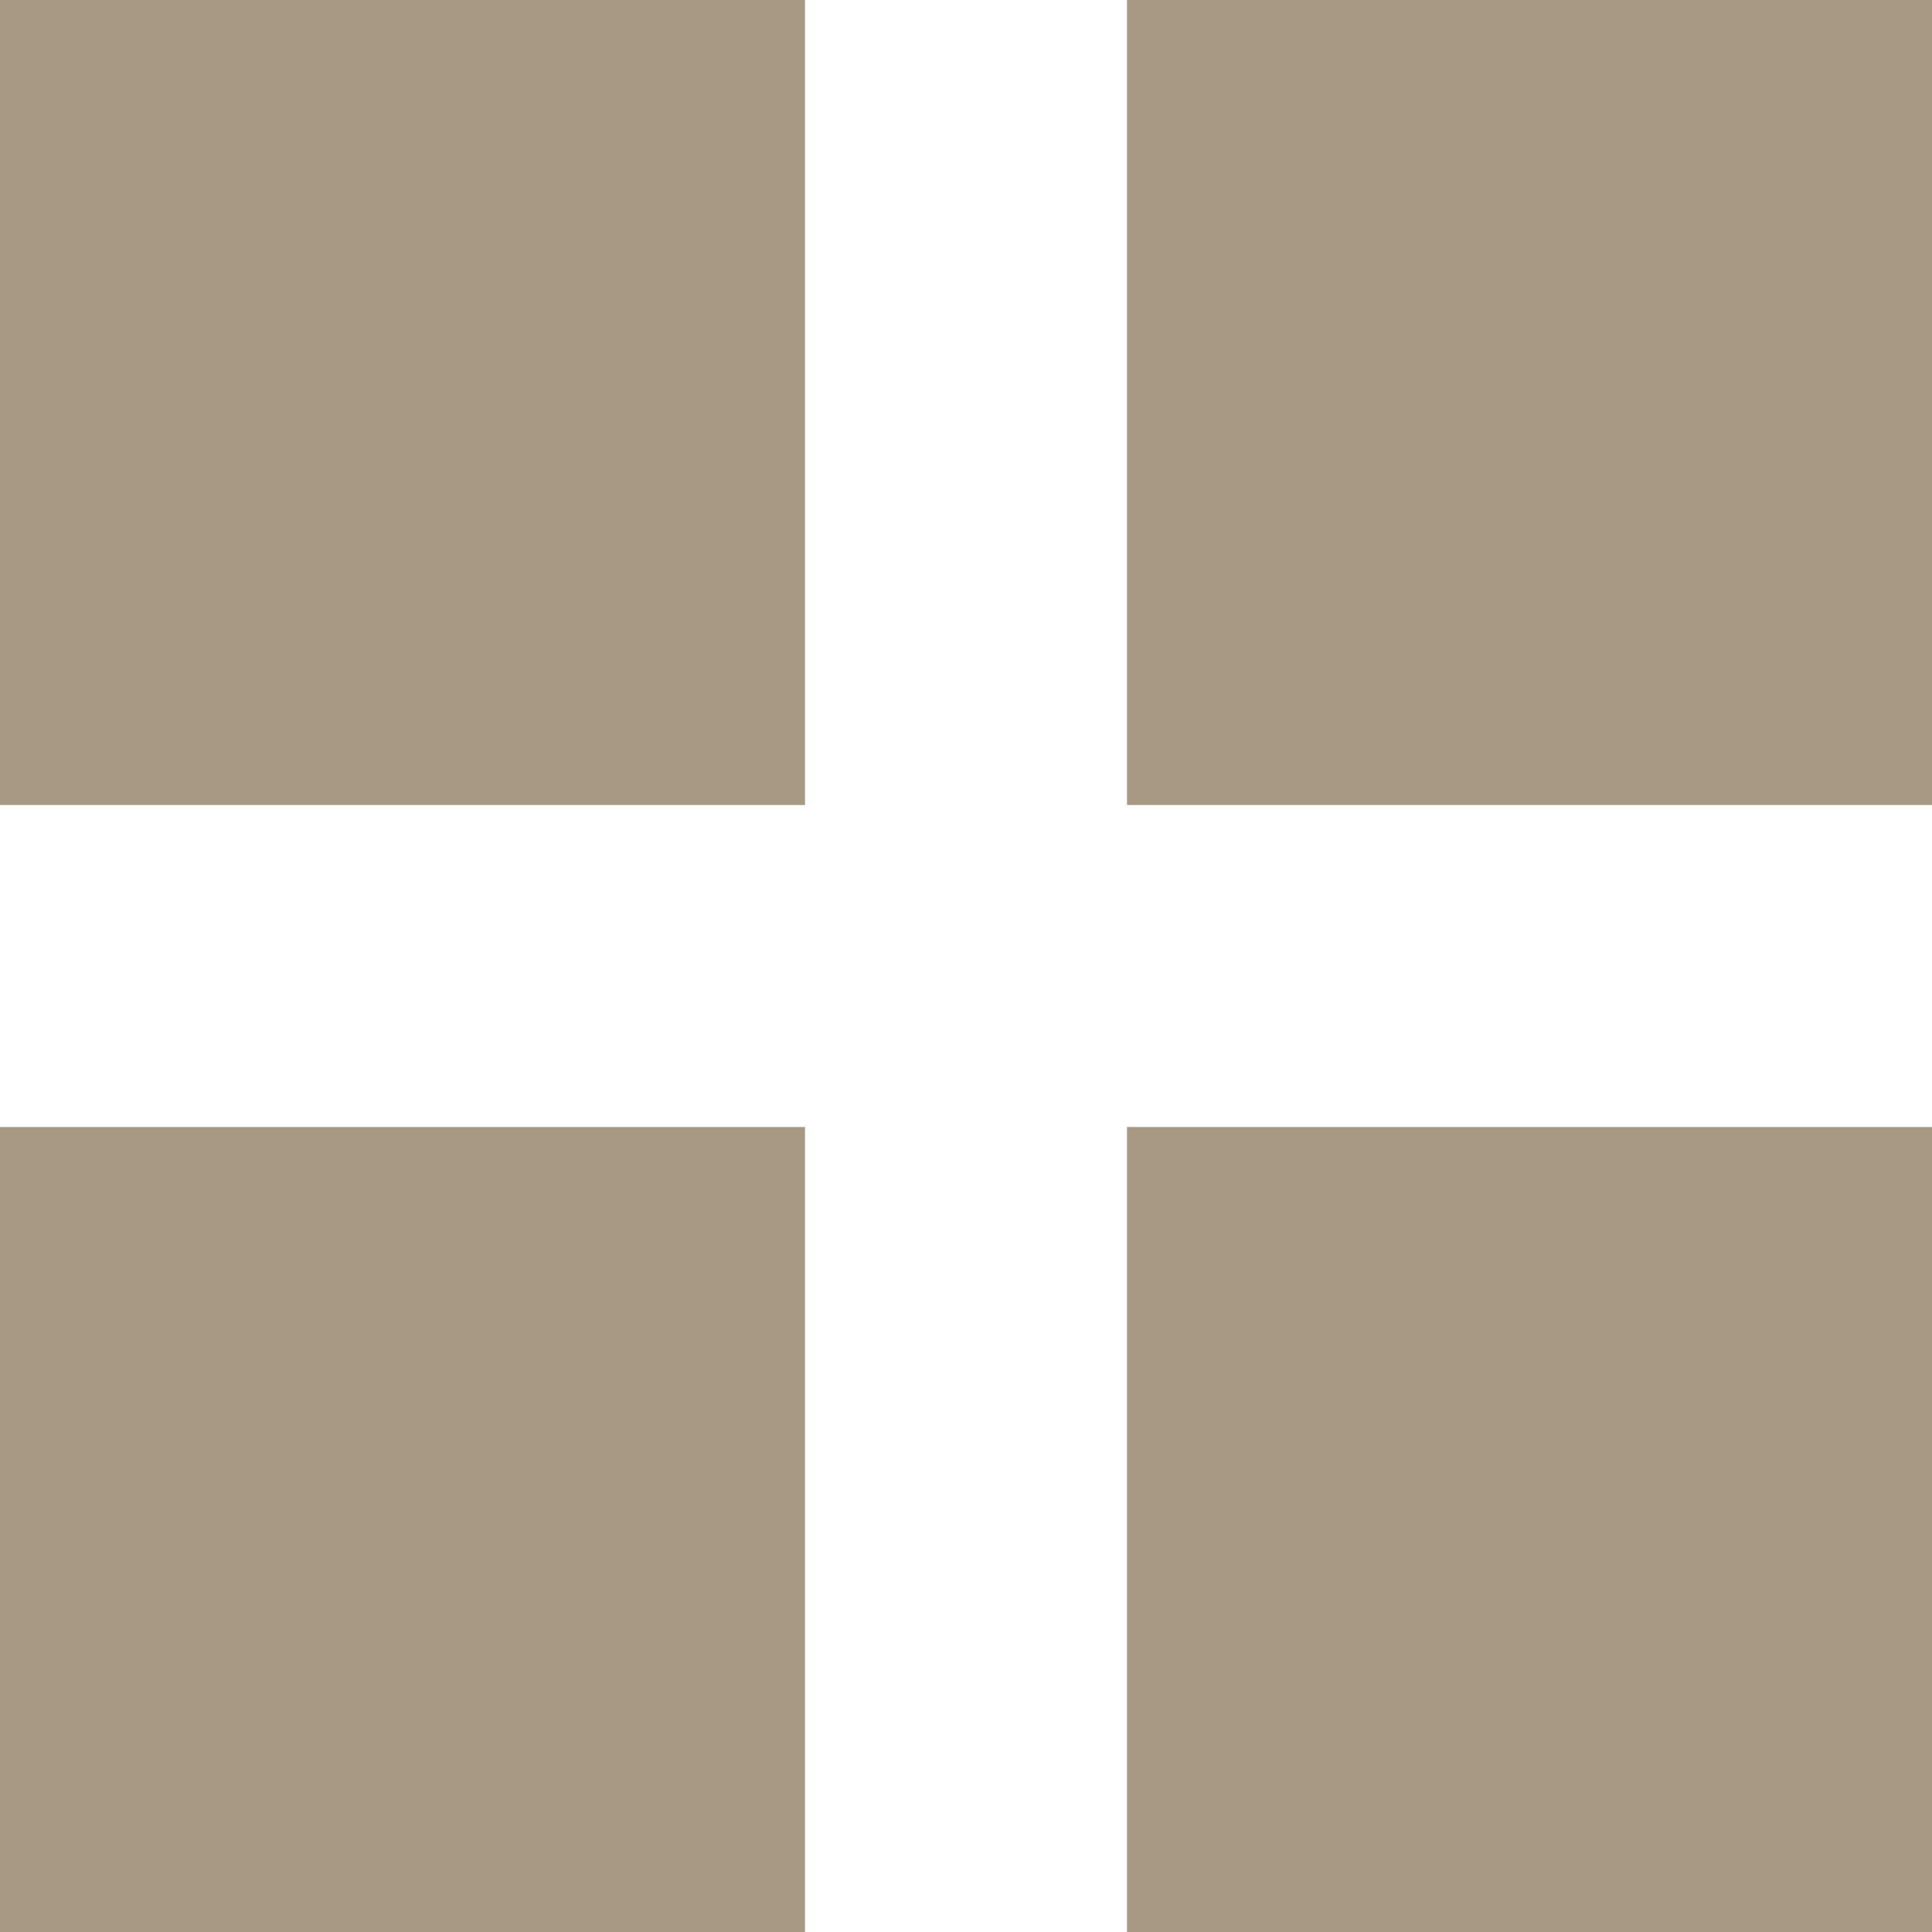 <?xml version="1.0" encoding="UTF-8" standalone="no"?>
<svg
   xmlns:dc="http://purl.org/dc/elements/1.1/"
   xmlns:cc="http://creativecommons.org/ns#"
   xmlns:rdf="http://www.w3.org/1999/02/22-rdf-syntax-ns#"
   xmlns:svg="http://www.w3.org/2000/svg"
   xmlns="http://www.w3.org/2000/svg"
   xmlns:sodipodi="http://sodipodi.sourceforge.net/DTD/sodipodi-0.dtd"
   xmlns:inkscape="http://www.inkscape.org/namespaces/inkscape"
   height="48"
   width="48"
   version="1.1"
   id="svg10"
   sodipodi:docname="fair.svg"
   inkscape:version="0.92.2 2405546, 2018-03-11">
  <defs
     id="defs14" />
  <sodipodi:namedview
     pagecolor="#ffffff"
     bordercolor="#666666"
     borderopacity="1"
     objecttolerance="10"
     gridtolerance="10"
     guidetolerance="10"
     inkscape:pageopacity="0"
     inkscape:pageshadow="2"
     inkscape:window-width="1920"
     inkscape:window-height="1053"
     id="namedview12"
     showgrid="false"
     inkscape:zoom="4.9166667"
     inkscape:cx="-10.983051"
     inkscape:cy="24"
     inkscape:window-x="0"
     inkscape:window-y="27"
     inkscape:window-maximized="1"
     inkscape:current-layer="svg10" />
  <path
     d="m0 48h20v-20h-20z"
     fill="#a0a0a0"
     id="path2"
     style="fill:#a89984;fill-opacity:1" />
  <path
     d="m28 48h20v-20h-20z"
     fill="#a0a0a0"
     id="path4"
     style="fill:#a89984;fill-opacity:1" />
  <path
     d="m0 20h20v-20h-20z"
     fill="#a0a0a0"
     id="path6"
     style="fill:#a89984;fill-opacity:1" />
  <path
     d="m28 20h20v-20h-20z"
     fill="#a0a0a0"
     id="path8"
     style="fill:#a89984;fill-opacity:1" />
</svg>

